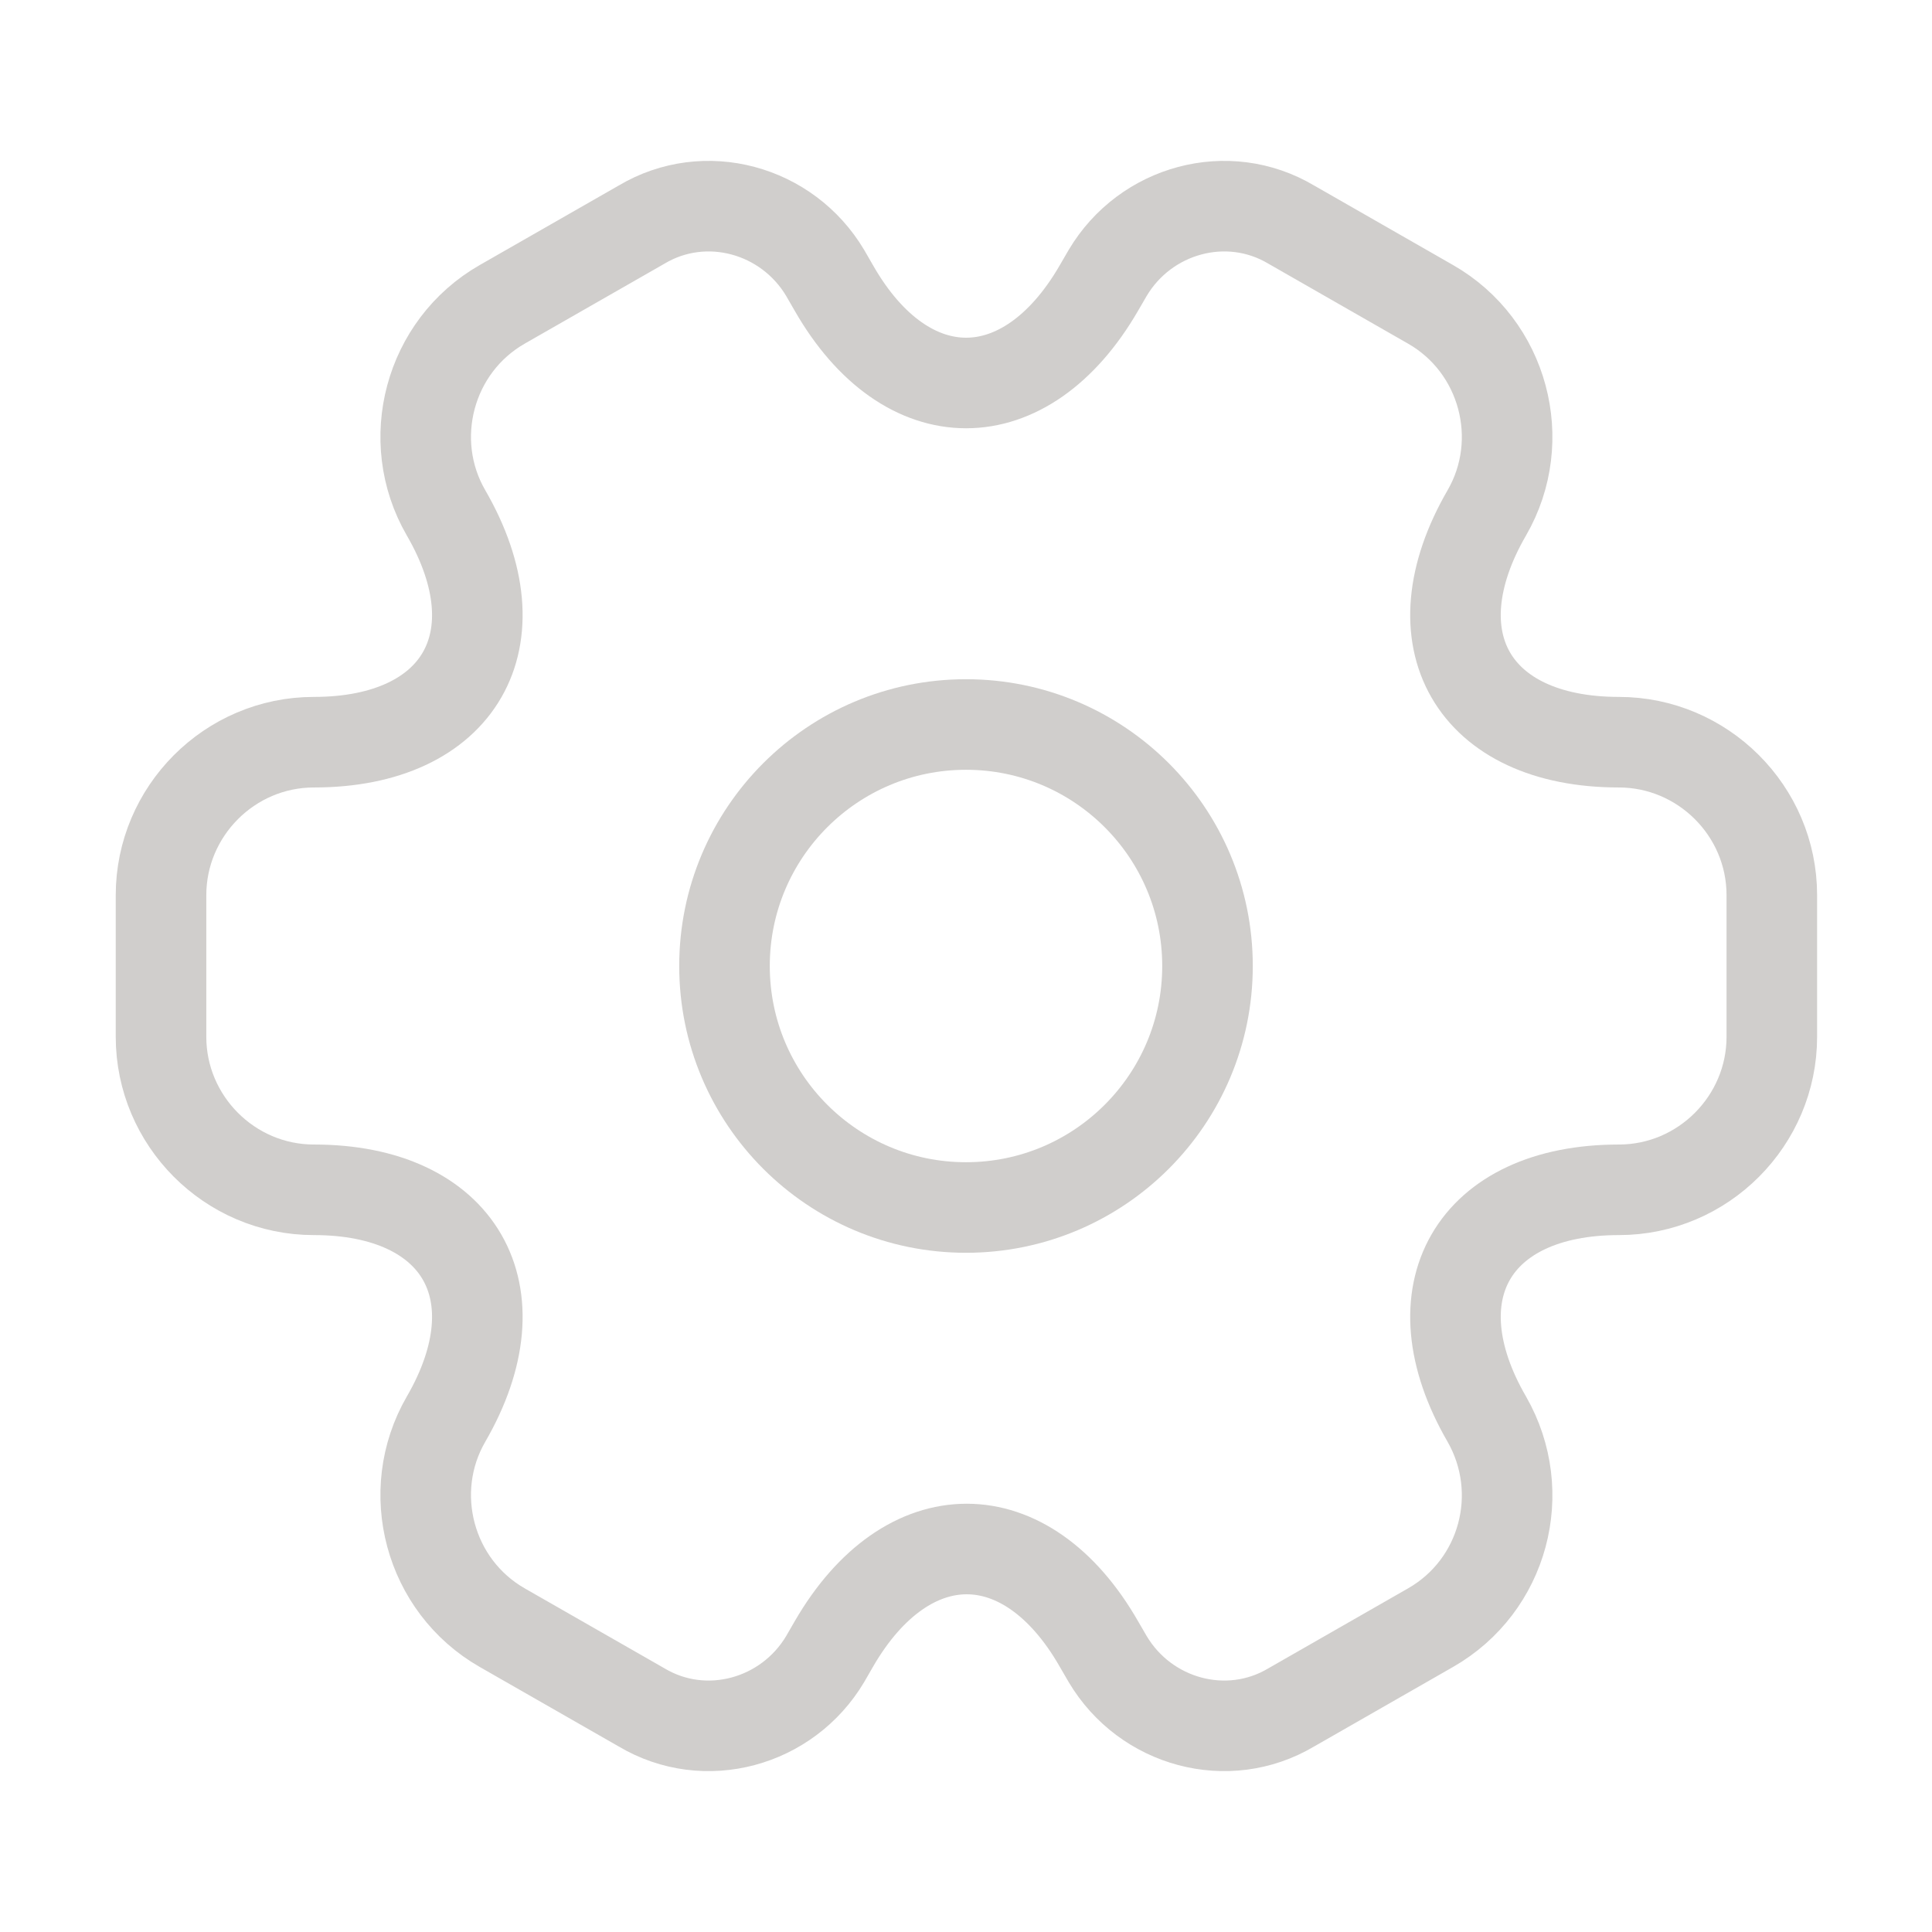 <?xml version="1.0" encoding="UTF-8" ?>
<svg
  width="32px"
  height="32px"
  viewBox="0 0 32 32"
  version="1.1"
  xmlns="http://www.w3.org/2000/svg"
  xmlns:xlink="http://www.w3.org/1999/xlink"
>
    <title>ic-32-un-allsetting-dark</title>
    <g
    id="ic-32-un-allsetting-dark"
    stroke="none"
    stroke-width="1"
    fill="none"
    fill-rule="evenodd"
  >
        <g id="setting-2">
            <path
        d="M16,20 C13.791,20 12,18.209 12,16 C12,13.791 13.791,12 16,12 C18.209,12 20,13.791 20,16 C20,18.209 18.209,20 16,20 Z"
        id="Vector"
        stroke="#D0CECC"
        stroke-width="1.5"
        stroke-linecap="round"
        stroke-linejoin="round"
        stroke-dasharray="0,0"
      />
            <path
        d="M2.667,14.827 C2.667,13.44 3.8,12.293 5.2,12.293 C7.613,12.293 8.6,10.587 7.387,8.493 C6.693,7.293 7.107,5.733 8.32,5.04 L10.627,3.72 C11.68,3.093 13.04,3.467 13.667,4.52 L13.813,4.773 C15.013,6.867 16.987,6.867 18.2,4.773 L18.347,4.52 C18.973,3.467 20.333,3.093 21.387,3.72 L23.693,5.04 C24.907,5.733 25.32,7.293 24.627,8.493 C23.413,10.587 24.4,12.293 26.813,12.293 C28.2,12.293 29.347,13.427 29.347,14.827 L29.347,17.173 C29.347,18.56 28.213,19.707 26.813,19.707 C24.4,19.707 23.413,21.413 24.627,23.507 C25.32,24.72 24.907,26.267 23.693,26.96 L21.387,28.28 C20.333,28.907 18.973,28.533 18.347,27.48 L18.2,27.227 C17,25.133 15.027,25.133 13.813,27.227 L13.667,27.48 C13.04,28.533 11.68,28.907 10.627,28.28 L8.32,26.96 C7.107,26.267 6.693,24.707 7.387,23.507 C8.6,21.413 7.613,19.707 5.2,19.707 C3.8,19.707 2.667,18.56 2.667,17.173 L2.667,14.827 Z"
        id="Vector"
        stroke="#D0CECC"
        stroke-width="1.5"
        stroke-linecap="round"
        stroke-linejoin="round"
        stroke-dasharray="0,0"
        fill-rule="nonzero"
      />
            <path d="M32,0 L32,32 L0,32 L0,0 L32,0 Z" id="Vector" opacity="0" />
        </g>
    </g>
</svg>
